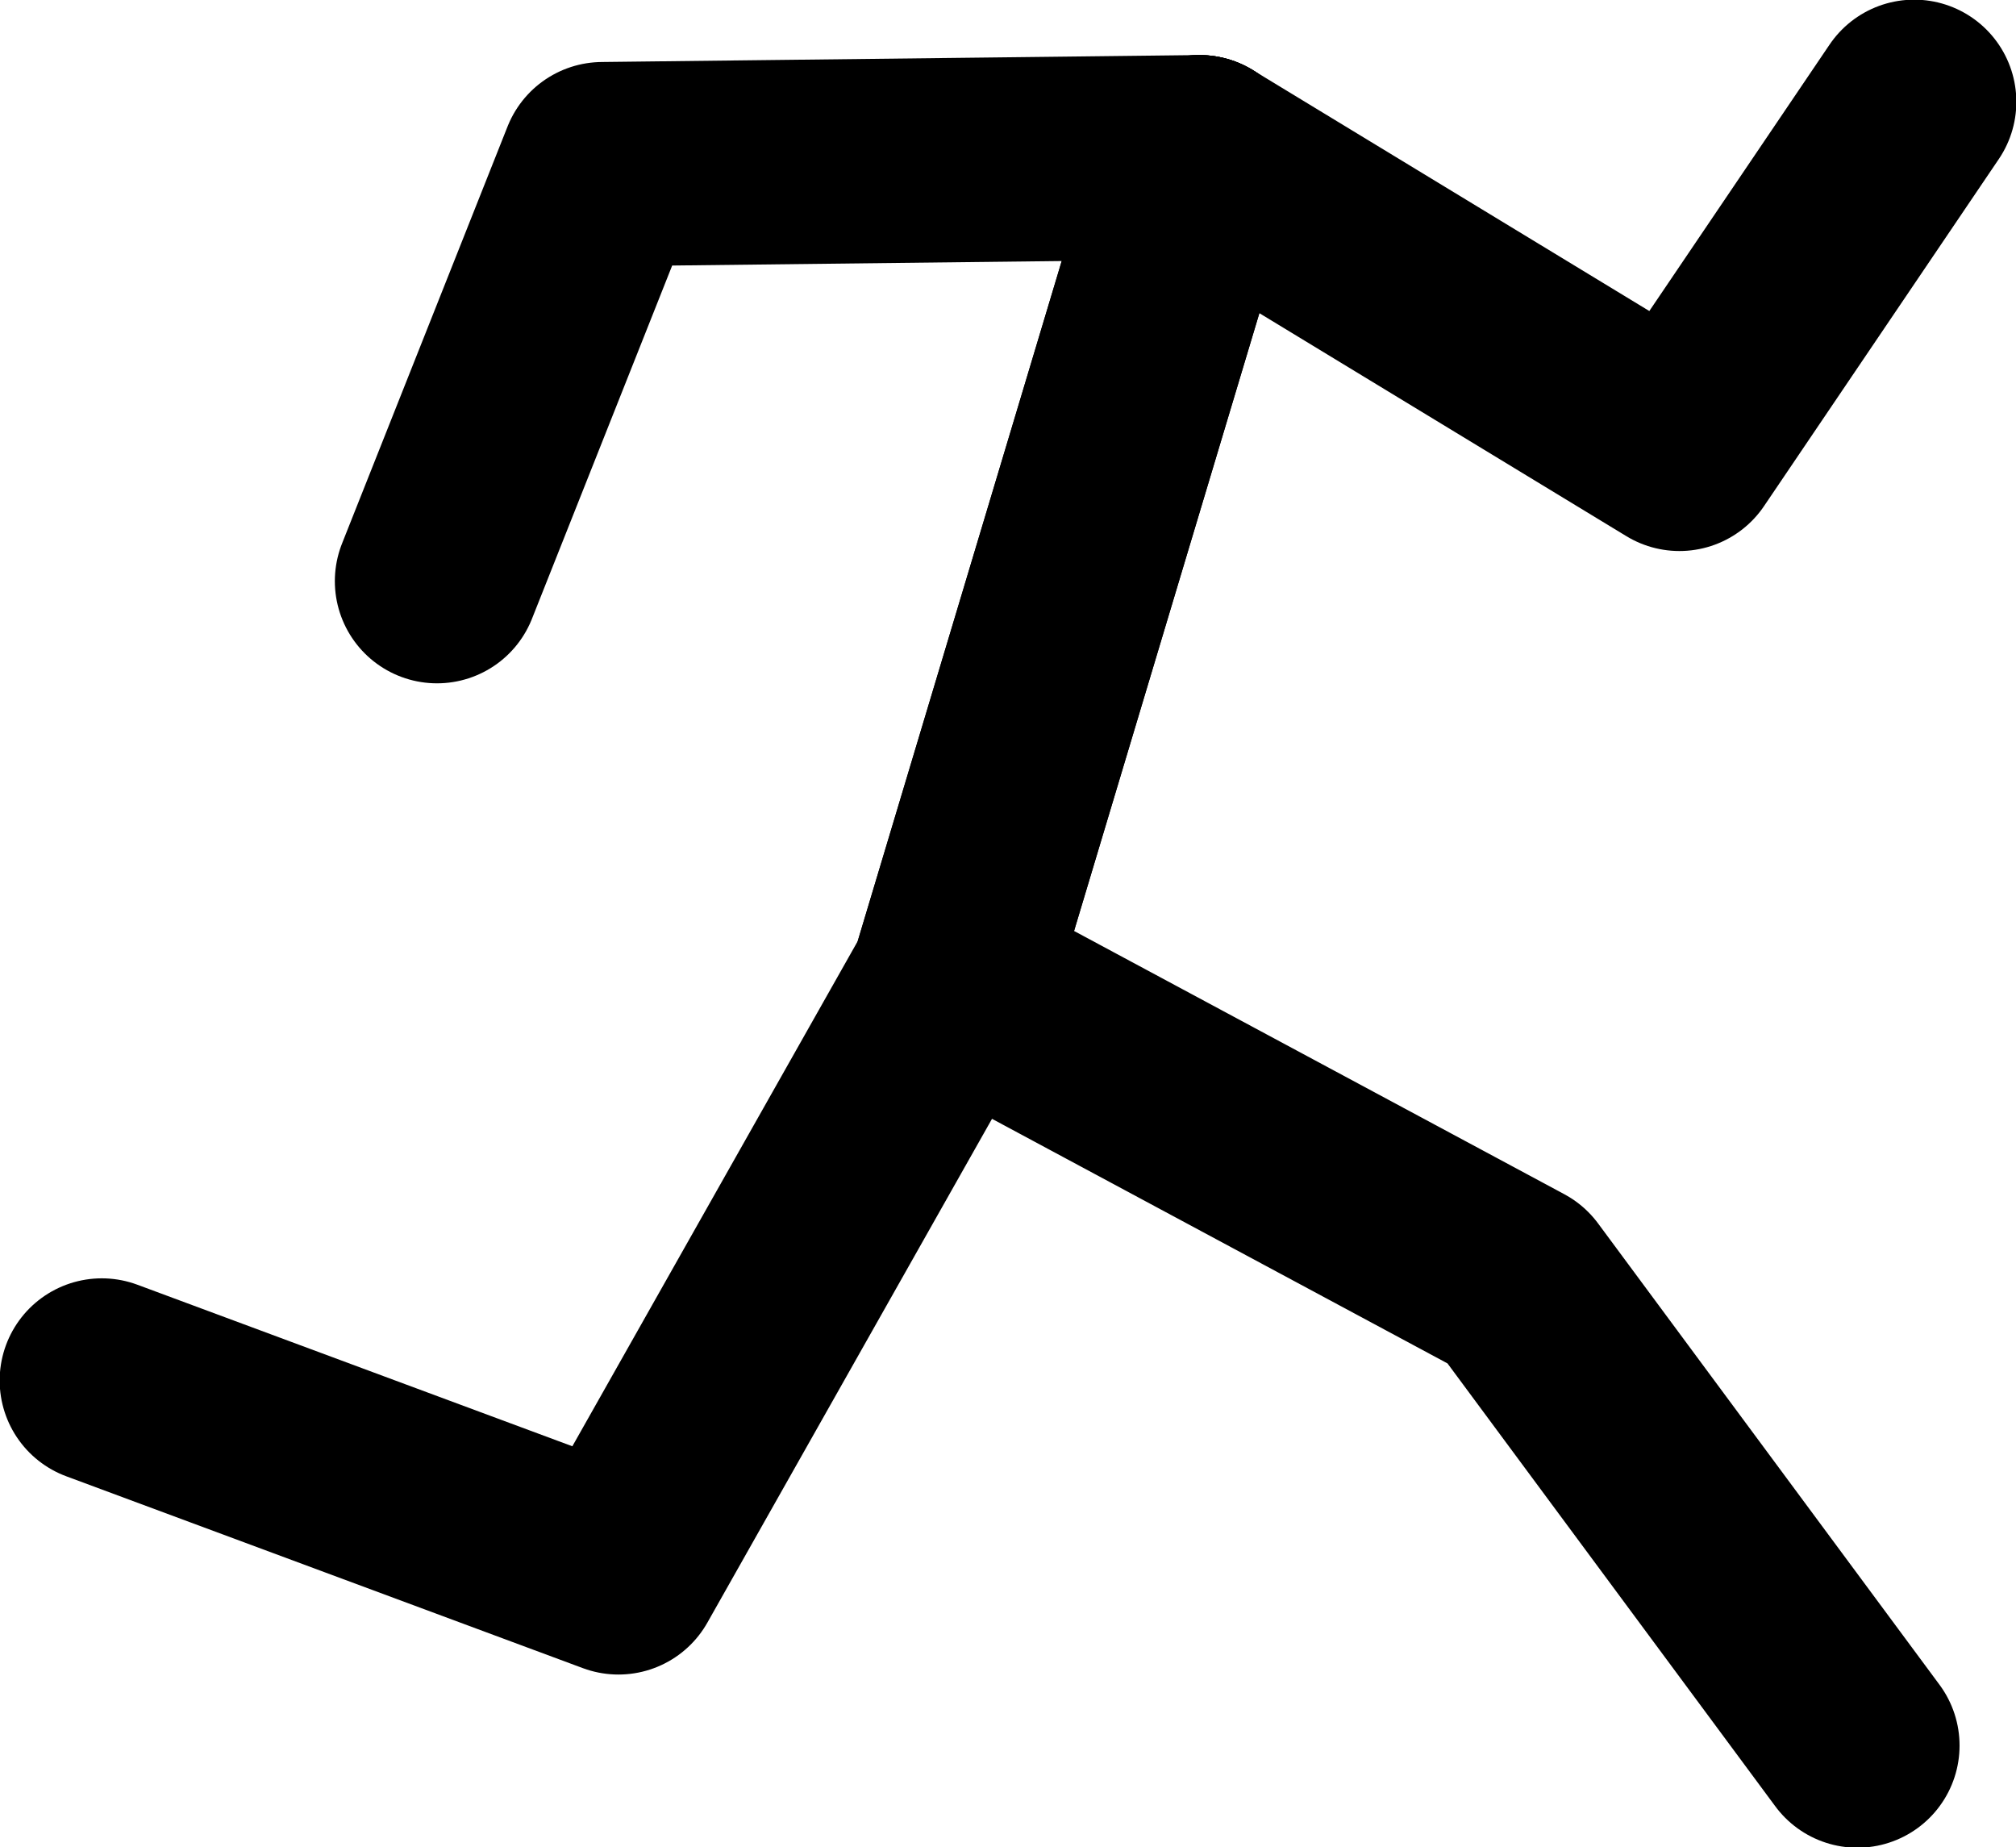 <?xml version="1.0" encoding="UTF-8" standalone="no"?>
<svg xmlns:xlink="http://www.w3.org/1999/xlink" height="133.35px" width="145.55px" xmlns="http://www.w3.org/2000/svg">
  <g transform="matrix(1.0, 0.0, 0.0, 1.0, 58.0, -31.55)">
    <path d="M28.6 42.9 L10.75 102.4 51.45 124.25 76.1 157.55" fill="none" stroke="#000000" stroke-linecap="round" stroke-linejoin="round" stroke-width="14.75"/>
    <path d="M28.6 42.9 L10.75 102.4 -13.35 145.05 -50.65 131.2" fill="none" stroke="#000000" stroke-linecap="round" stroke-linejoin="round" stroke-width="14.75"/>
    <path d="M28.6 42.9 L63.25 63.95 80.2 38.9" fill="none" stroke="#000000" stroke-linecap="round" stroke-linejoin="round" stroke-width="14.75"/>
    <path d="M28.6 42.9 L-14.5 43.4 -26.45 73.5" fill="none" stroke="#000000" stroke-linecap="round" stroke-linejoin="round" stroke-width="14.75"/>
  </g>
</svg>
